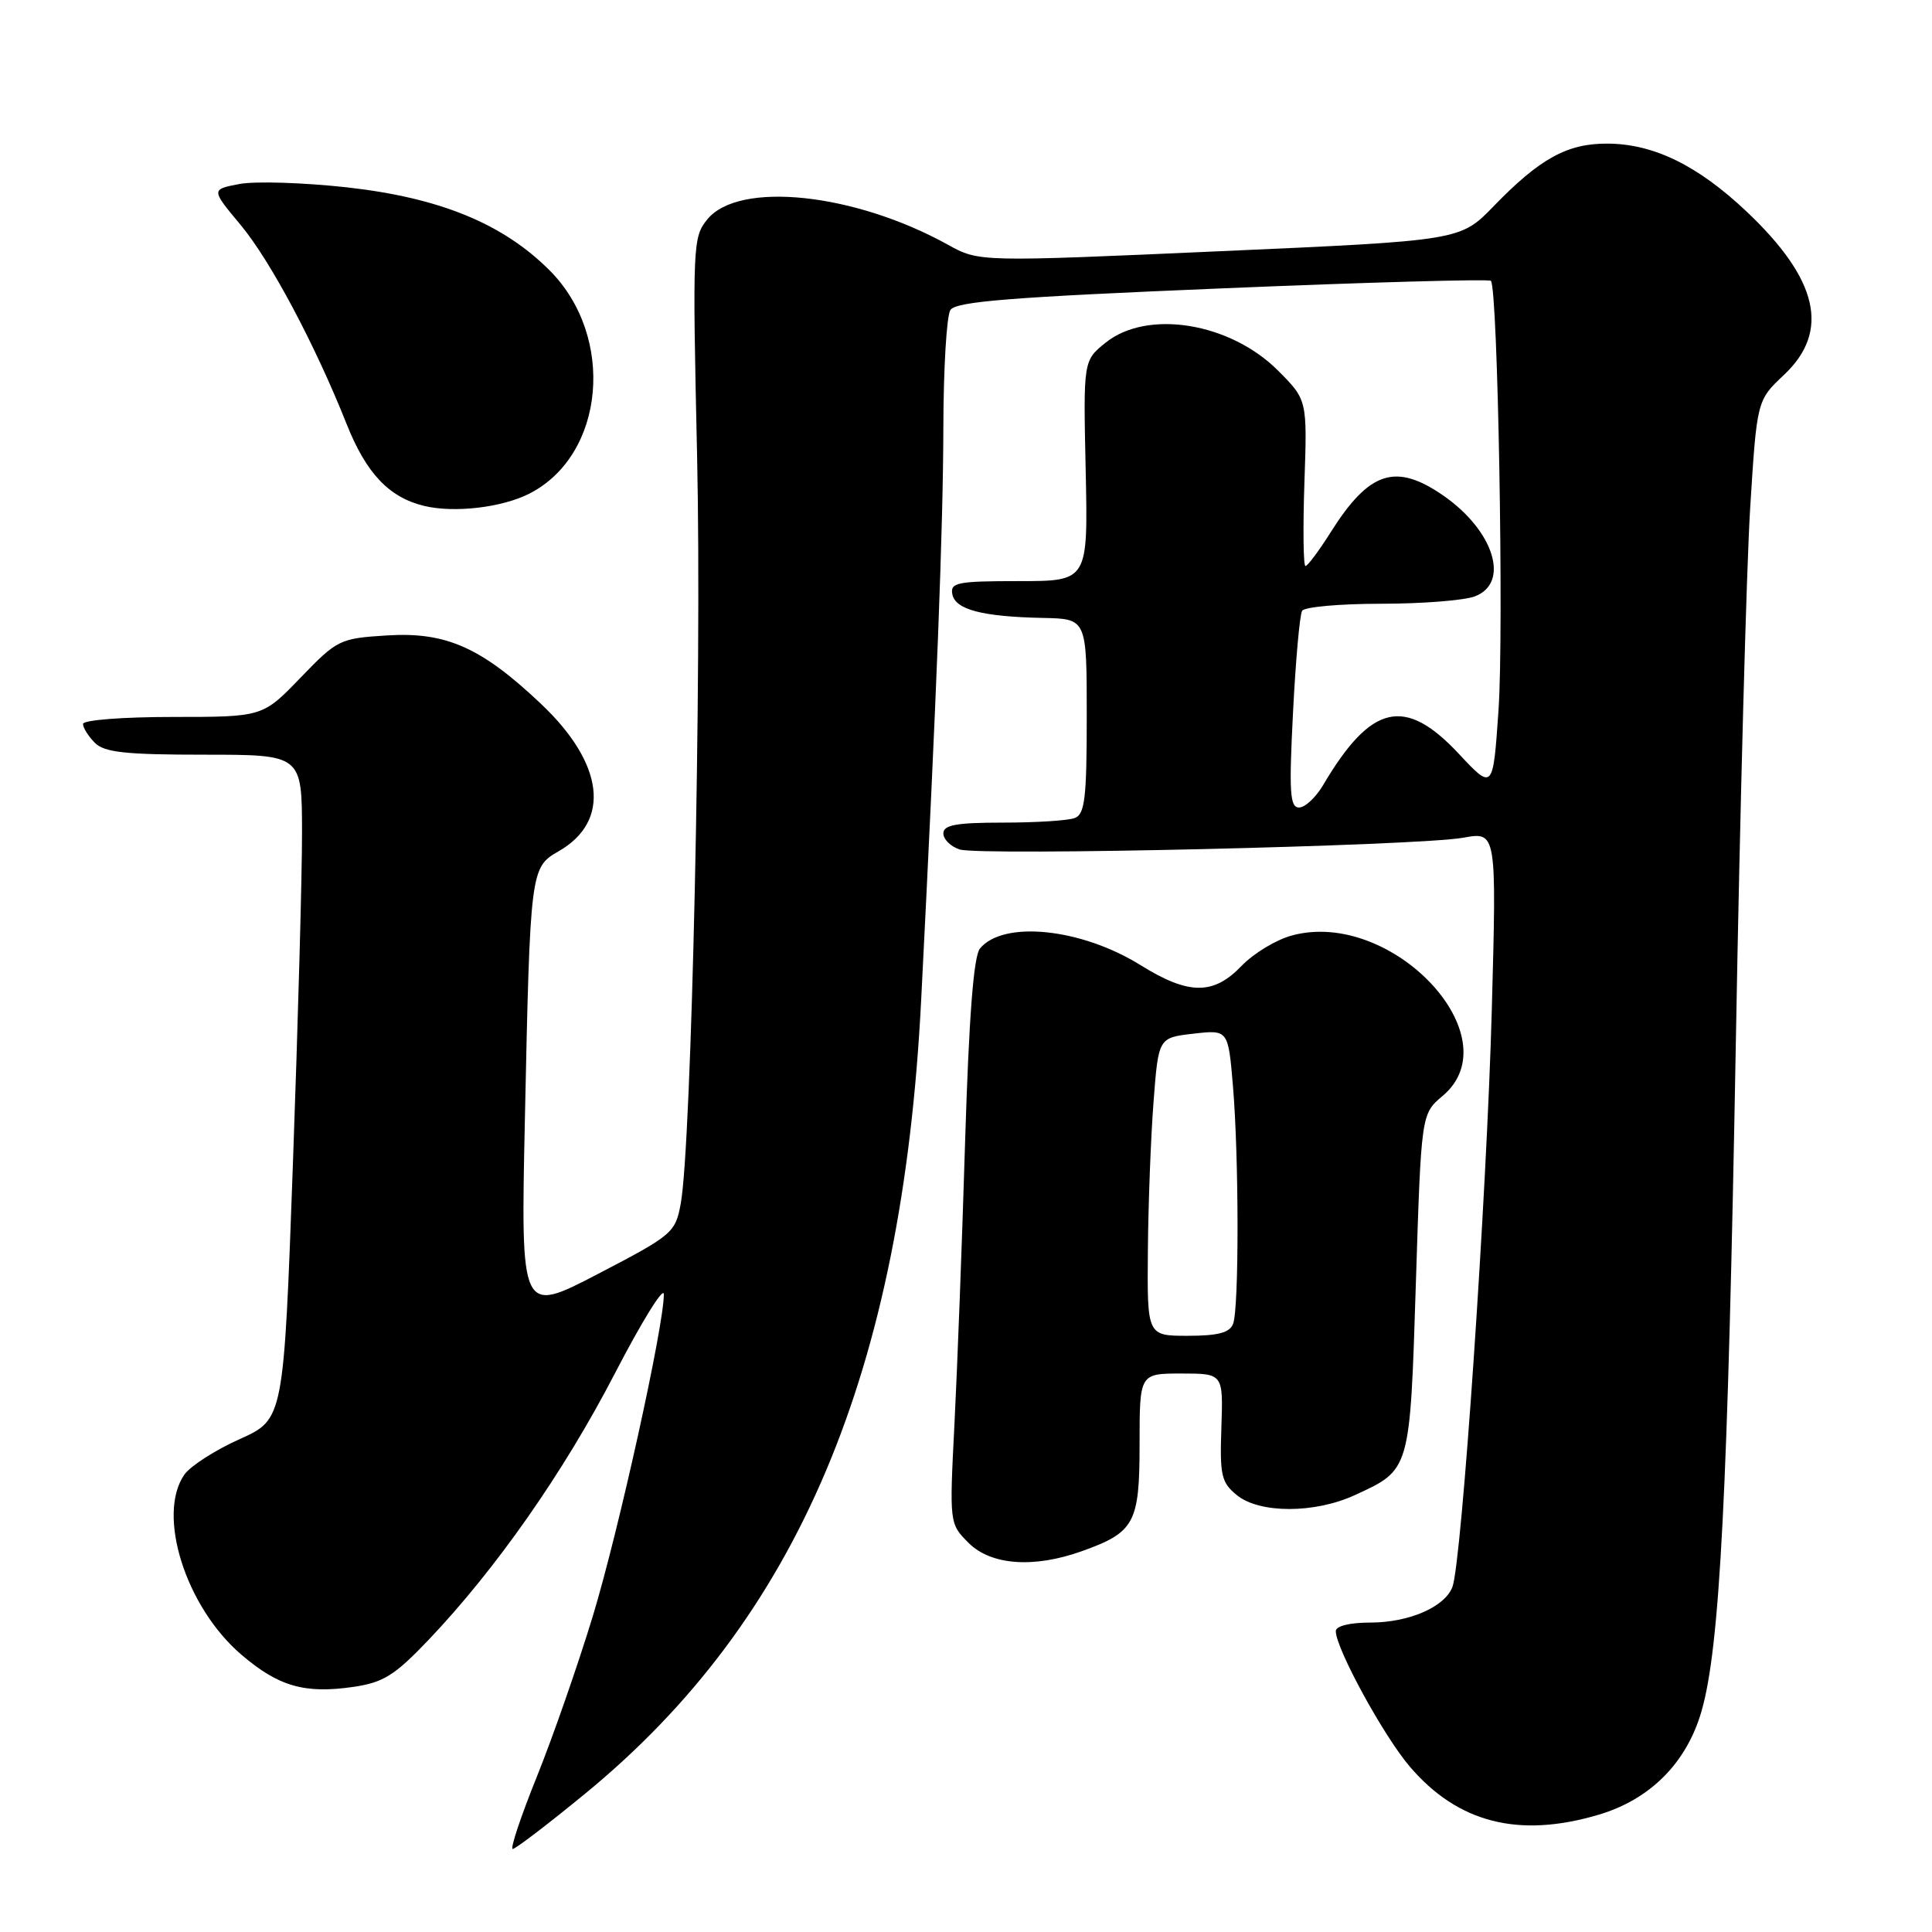 <?xml version="1.0" encoding="UTF-8" standalone="no"?>
<!DOCTYPE svg PUBLIC "-//W3C//DTD SVG 1.1//EN" "http://www.w3.org/Graphics/SVG/1.1/DTD/svg11.dtd" >
<svg xmlns="http://www.w3.org/2000/svg" xmlns:xlink="http://www.w3.org/1999/xlink" version="1.1" viewBox="0 0 256 256">
 <g >
 <path fill="currentColor"
d=" M 77.57 237.64 C 105.73 214.53 119.55 181.88 122.06 132.50 C 124.13 91.82 124.97 69.94 125.00 56.50 C 125.02 48.80 125.43 41.86 125.93 41.08 C 126.64 39.95 133.93 39.37 161.95 38.21 C 181.27 37.40 197.29 36.96 197.55 37.21 C 198.47 38.13 199.28 83.70 198.56 94.11 C 197.83 104.73 197.83 104.73 193.28 99.86 C 186.14 92.23 181.68 93.26 175.32 104.03 C 174.36 105.66 172.92 107.00 172.13 107.00 C 170.92 107.00 170.79 104.99 171.33 94.43 C 171.68 87.52 172.22 81.45 172.54 80.93 C 172.86 80.42 177.56 80.00 182.99 80.00 C 188.43 80.00 194.02 79.56 195.43 79.02 C 200.12 77.24 197.95 70.32 191.27 65.68 C 184.93 61.29 181.45 62.42 176.35 70.48 C 174.78 72.97 173.27 75.00 172.98 75.00 C 172.70 75.00 172.64 70.05 172.84 63.99 C 173.22 52.99 173.22 52.99 169.34 49.10 C 162.98 42.74 152.05 40.97 146.52 45.39 C 143.54 47.78 143.54 47.78 143.86 62.39 C 144.17 77.00 144.17 77.00 135.01 77.00 C 126.84 77.00 125.89 77.19 126.19 78.74 C 126.58 80.78 130.17 81.72 138.25 81.88 C 144.00 82.00 144.00 82.00 144.00 94.89 C 144.00 105.73 143.75 107.88 142.42 108.39 C 141.55 108.73 137.27 109.00 132.92 109.00 C 126.71 109.00 125.00 109.31 125.00 110.43 C 125.00 111.22 125.98 112.18 127.17 112.56 C 129.93 113.43 188.00 112.08 193.90 111.00 C 198.31 110.20 198.31 110.20 197.67 133.85 C 197.01 158.31 193.68 207.14 192.45 210.29 C 191.42 212.95 186.68 215.00 181.55 215.00 C 178.84 215.00 177.00 215.46 177.00 216.13 C 177.00 218.42 183.34 230.04 186.81 234.09 C 193.19 241.55 201.25 243.60 211.83 240.46 C 218.67 238.43 223.49 233.58 225.46 226.74 C 227.90 218.26 228.94 197.96 230.01 138.00 C 230.56 106.92 231.42 75.10 231.91 67.27 C 232.80 53.05 232.80 53.05 236.40 49.66 C 242.52 43.89 240.94 37.02 231.43 28.03 C 224.97 21.92 219.10 19.05 213.00 19.03 C 207.67 19.00 204.04 21.00 197.91 27.33 C 193.50 31.88 193.50 31.88 161.61 33.29 C 129.73 34.71 129.73 34.71 125.61 32.43 C 113.23 25.57 97.91 23.95 93.73 29.06 C 91.80 31.42 91.75 32.47 92.37 60.50 C 93.01 89.10 91.64 151.72 90.20 159.49 C 89.49 163.34 89.13 163.65 79.24 168.80 C 69.00 174.13 69.00 174.13 69.55 148.32 C 70.25 115.22 70.28 114.94 74.03 112.79 C 80.98 108.81 80.07 101.19 71.68 93.26 C 63.76 85.77 59.09 83.70 51.25 84.20 C 45.01 84.59 44.68 84.76 39.82 89.80 C 34.81 95.00 34.81 95.00 22.90 95.00 C 16.24 95.00 11.00 95.41 11.00 95.93 C 11.00 96.44 11.71 97.56 12.57 98.43 C 13.84 99.70 16.65 100.00 27.07 100.00 C 40.00 100.00 40.00 100.00 40.02 110.25 C 40.03 115.89 39.48 135.70 38.81 154.29 C 37.59 188.07 37.59 188.07 31.74 190.70 C 28.52 192.14 25.24 194.25 24.44 195.38 C 20.73 200.69 24.59 212.93 31.98 219.25 C 36.91 223.47 40.36 224.46 46.84 223.52 C 50.79 222.94 52.30 222.00 56.76 217.32 C 65.69 207.94 74.67 195.12 81.45 182.03 C 85.02 175.14 87.95 170.40 87.96 171.50 C 88.00 175.56 81.98 202.86 78.56 214.11 C 76.62 220.50 73.29 230.06 71.16 235.36 C 69.02 240.66 67.57 245.00 67.94 245.00 C 68.30 245.00 72.64 241.69 77.57 237.64 Z  M 143.32 205.55 C 150.35 203.04 151.00 201.84 151.00 191.35 C 151.00 182.00 151.00 182.00 156.54 182.00 C 162.08 182.00 162.08 182.00 161.84 189.13 C 161.62 195.52 161.83 196.44 163.91 198.13 C 166.92 200.56 174.19 200.56 179.50 198.12 C 186.90 194.72 186.82 195.00 187.61 170.03 C 188.32 147.60 188.32 147.60 191.16 145.21 C 200.43 137.41 184.44 120.38 171.20 123.95 C 169.11 124.51 166.10 126.33 164.52 127.98 C 160.78 131.88 157.51 131.86 151.10 127.87 C 143.24 122.99 132.96 121.93 129.85 125.68 C 129.01 126.70 128.39 134.72 127.88 151.33 C 127.48 164.62 126.84 181.44 126.47 188.70 C 125.80 201.89 125.80 201.89 128.35 204.45 C 131.31 207.40 136.96 207.82 143.32 205.55 Z  M 70.16 65.40 C 80.19 60.27 81.59 44.59 72.81 35.81 C 66.61 29.61 58.24 26.19 45.93 24.82 C 40.19 24.19 33.80 23.99 31.73 24.38 C 27.96 25.10 27.96 25.10 31.88 29.80 C 35.82 34.52 41.74 45.65 45.91 56.14 C 48.51 62.70 51.53 65.90 56.18 67.03 C 60.18 68.00 66.52 67.26 70.16 65.40 Z  M 152.10 165.75 C 152.15 159.56 152.49 150.68 152.85 146.00 C 153.50 137.50 153.50 137.50 158.12 136.97 C 162.74 136.44 162.74 136.44 163.37 143.87 C 164.17 153.35 164.19 173.35 163.39 175.42 C 162.94 176.59 161.39 177.00 157.39 177.00 C 152.00 177.00 152.00 177.00 152.10 165.75 Z "/>
</g>
</svg>